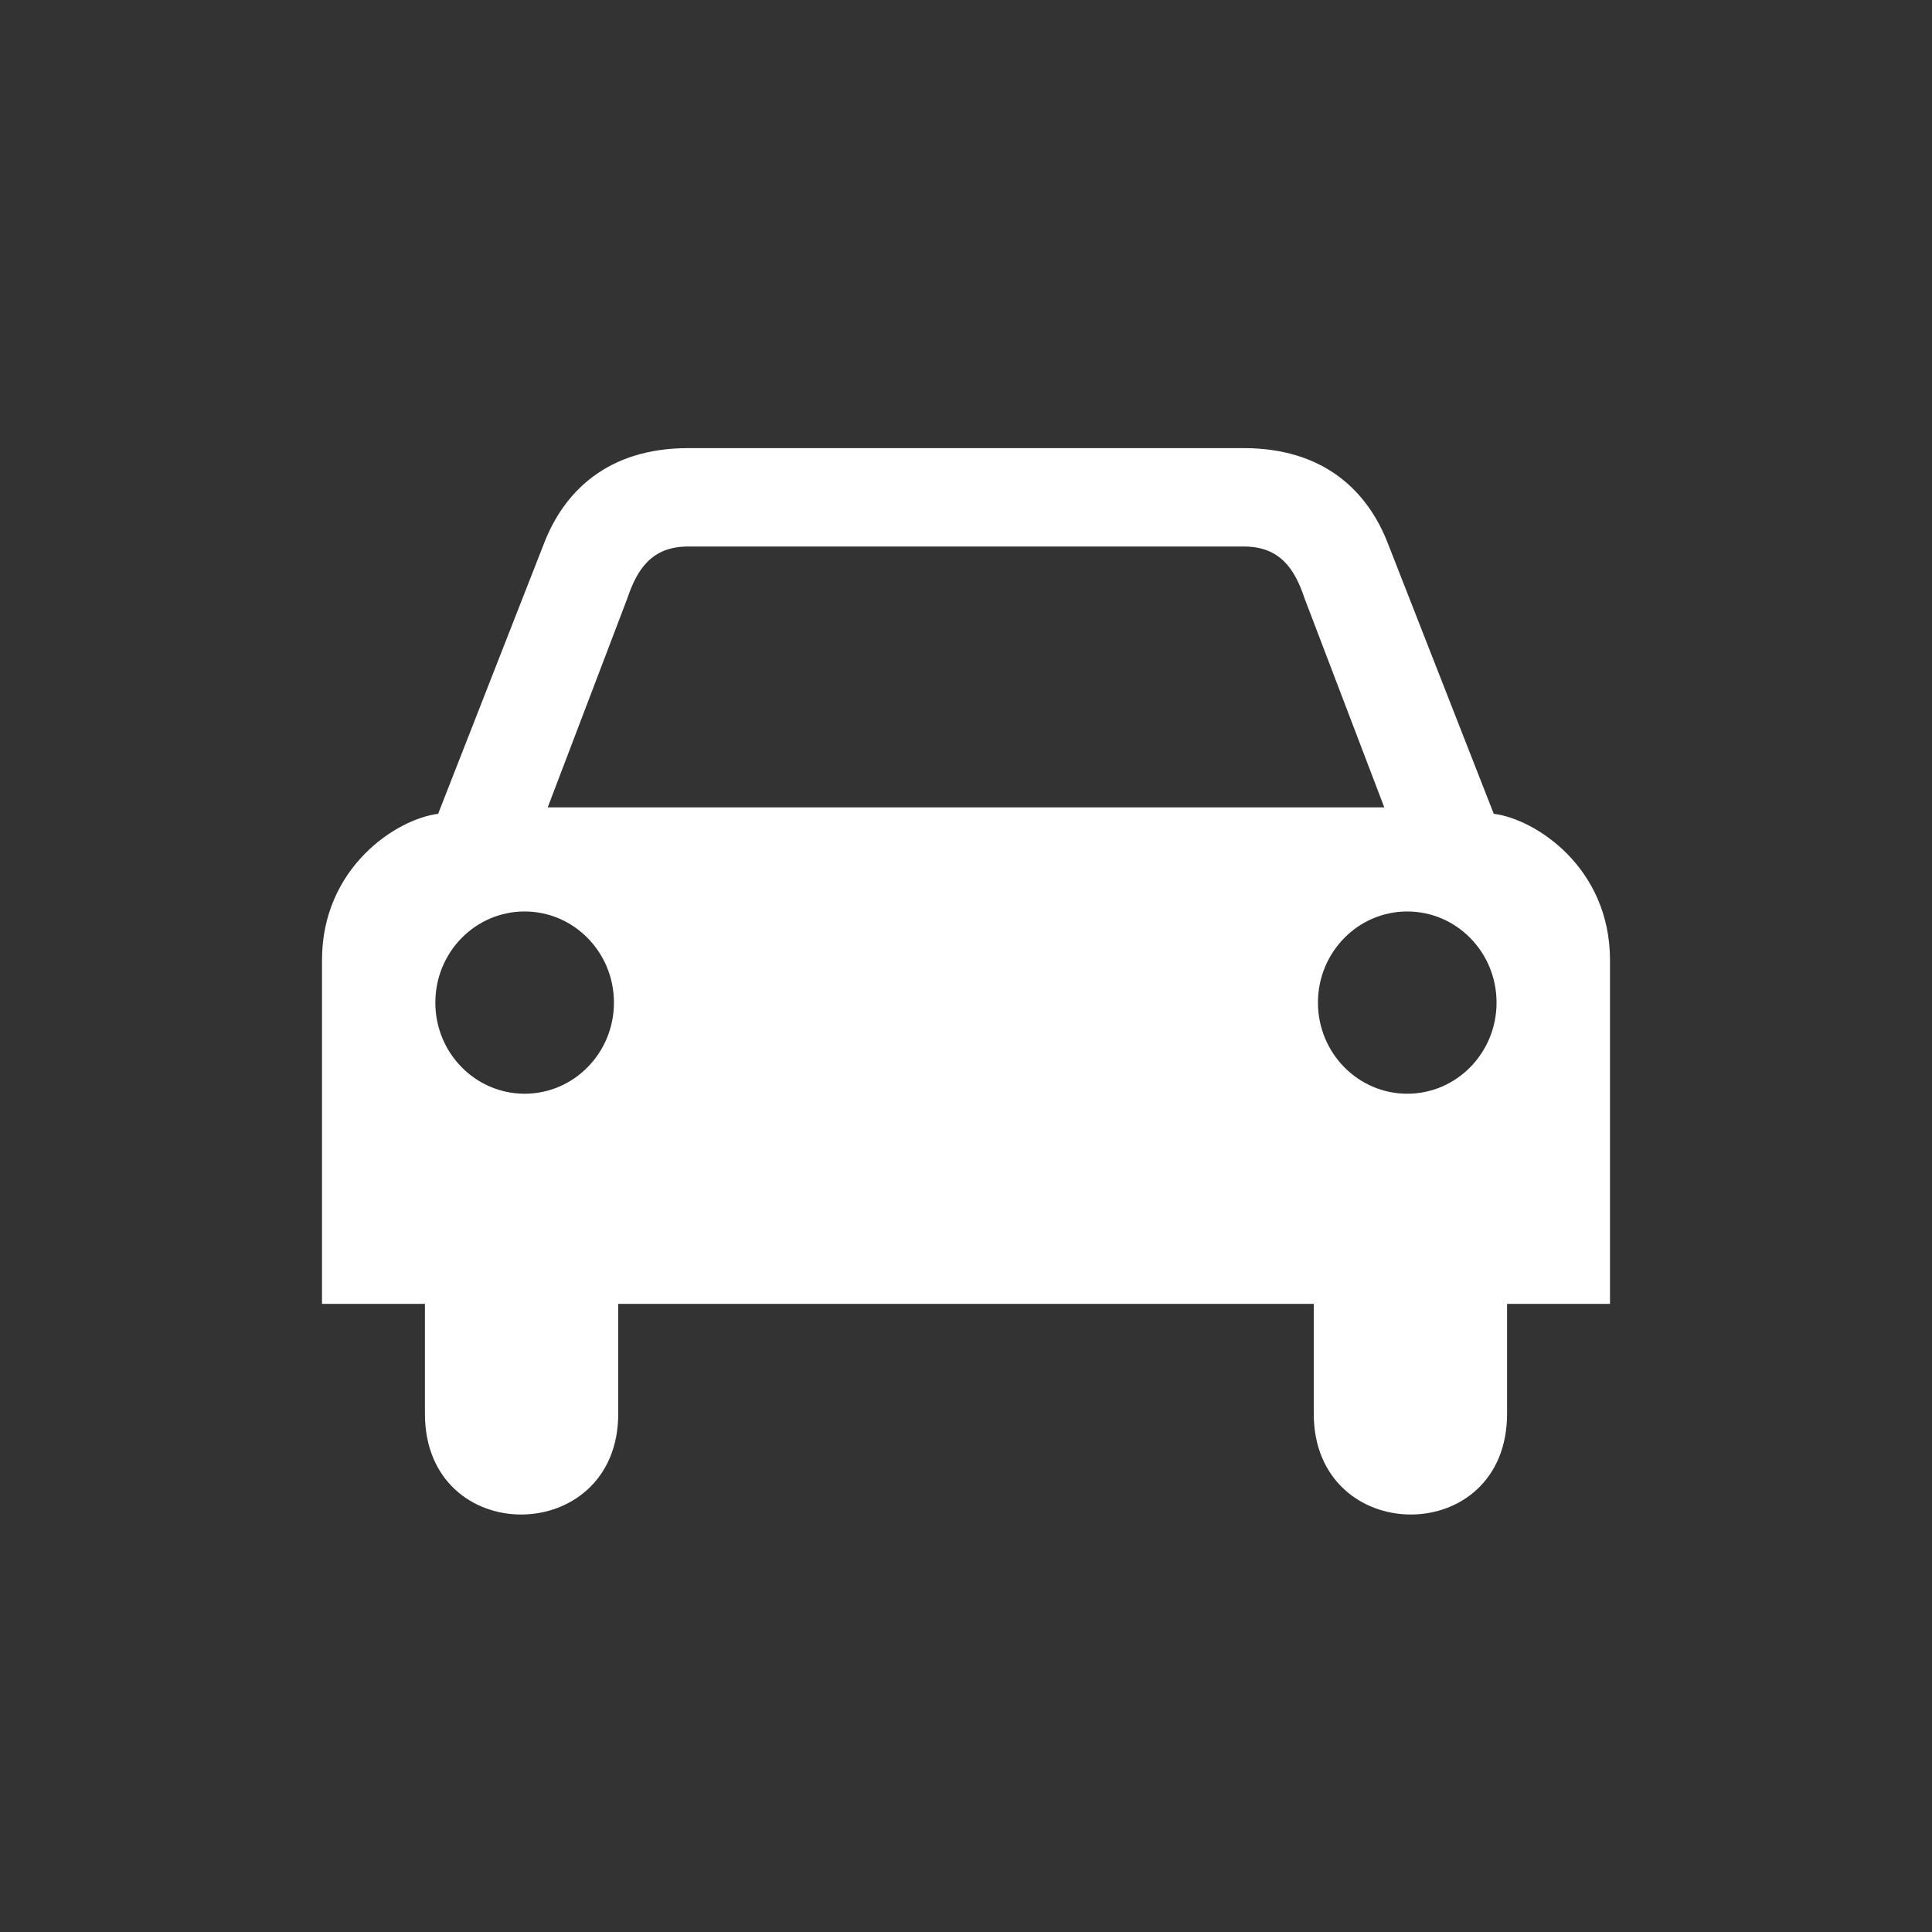 <?xml version="1.0" encoding="UTF-8" standalone="no"?>
<svg width="18px" height="18px" viewBox="0 0 18 18" version="1.1" xmlns="http://www.w3.org/2000/svg" xmlns:xlink="http://www.w3.org/1999/xlink">
    <rect x="0" y="0" width="18" height="18" fill="#333333" stroke="none"/>
    <!-- Generator: Sketch 42 (36781) - http://www.bohemiancoding.com/sketch -->
    <title>ico_car</title>
    <desc>Created with Sketch.</desc>
    <defs></defs>
    <g id="Symbols" stroke="none" stroke-width="1" fill="none" fill-rule="evenodd">
        <g id="ico_car">
            <path d="M9.001,12.148 L8.999,12.148 L5.76,12.148 L5.76,13.171 C5.76,14.416 3.959,14.431 3.959,13.171 L3.959,12.148 L3,12.148 L3,8.945 C3,8.085 3.691,7.631 4.082,7.582 L5.068,5.064 C5.253,4.585 5.655,4.175 6.413,4.175 L11.586,4.175 C12.344,4.175 12.746,4.585 12.931,5.064 L13.917,7.582 C14.308,7.631 15,8.085 15,8.945 L15,12.148 L14.041,12.148 L14.041,13.171 C14.041,14.431 12.24,14.416 12.24,13.171 L12.24,12.148 L9.001,12.148 L8.999,12.148 L9.001,12.148 Z M8.999,7.522 L9.001,7.522 L12.897,7.522 L12.154,5.574 C12.062,5.296 11.922,5.095 11.598,5.092 L9.001,5.092 L8.999,5.092 L8.997,5.092 L6.402,5.092 C6.077,5.095 5.938,5.296 5.845,5.574 L5.103,7.522 L8.997,7.522 L8.999,7.522 Z M4.888,10.19 C5.347,10.19 5.72,9.81 5.72,9.341 C5.72,8.872 5.347,8.492 4.888,8.492 C4.428,8.492 4.056,8.872 4.056,9.341 C4.056,9.81 4.428,10.19 4.888,10.19 Z M13.111,10.19 C13.571,10.19 13.943,9.81 13.943,9.341 C13.943,8.872 13.571,8.492 13.111,8.492 C12.652,8.492 12.279,8.872 12.279,9.341 C12.279,9.81 12.652,10.19 13.111,10.19 Z" id="Combined-Shape" fill="#FFFFFF"></path>
            <g transform="translate(4, 4)"></g>
        </g>
    </g>
</svg>